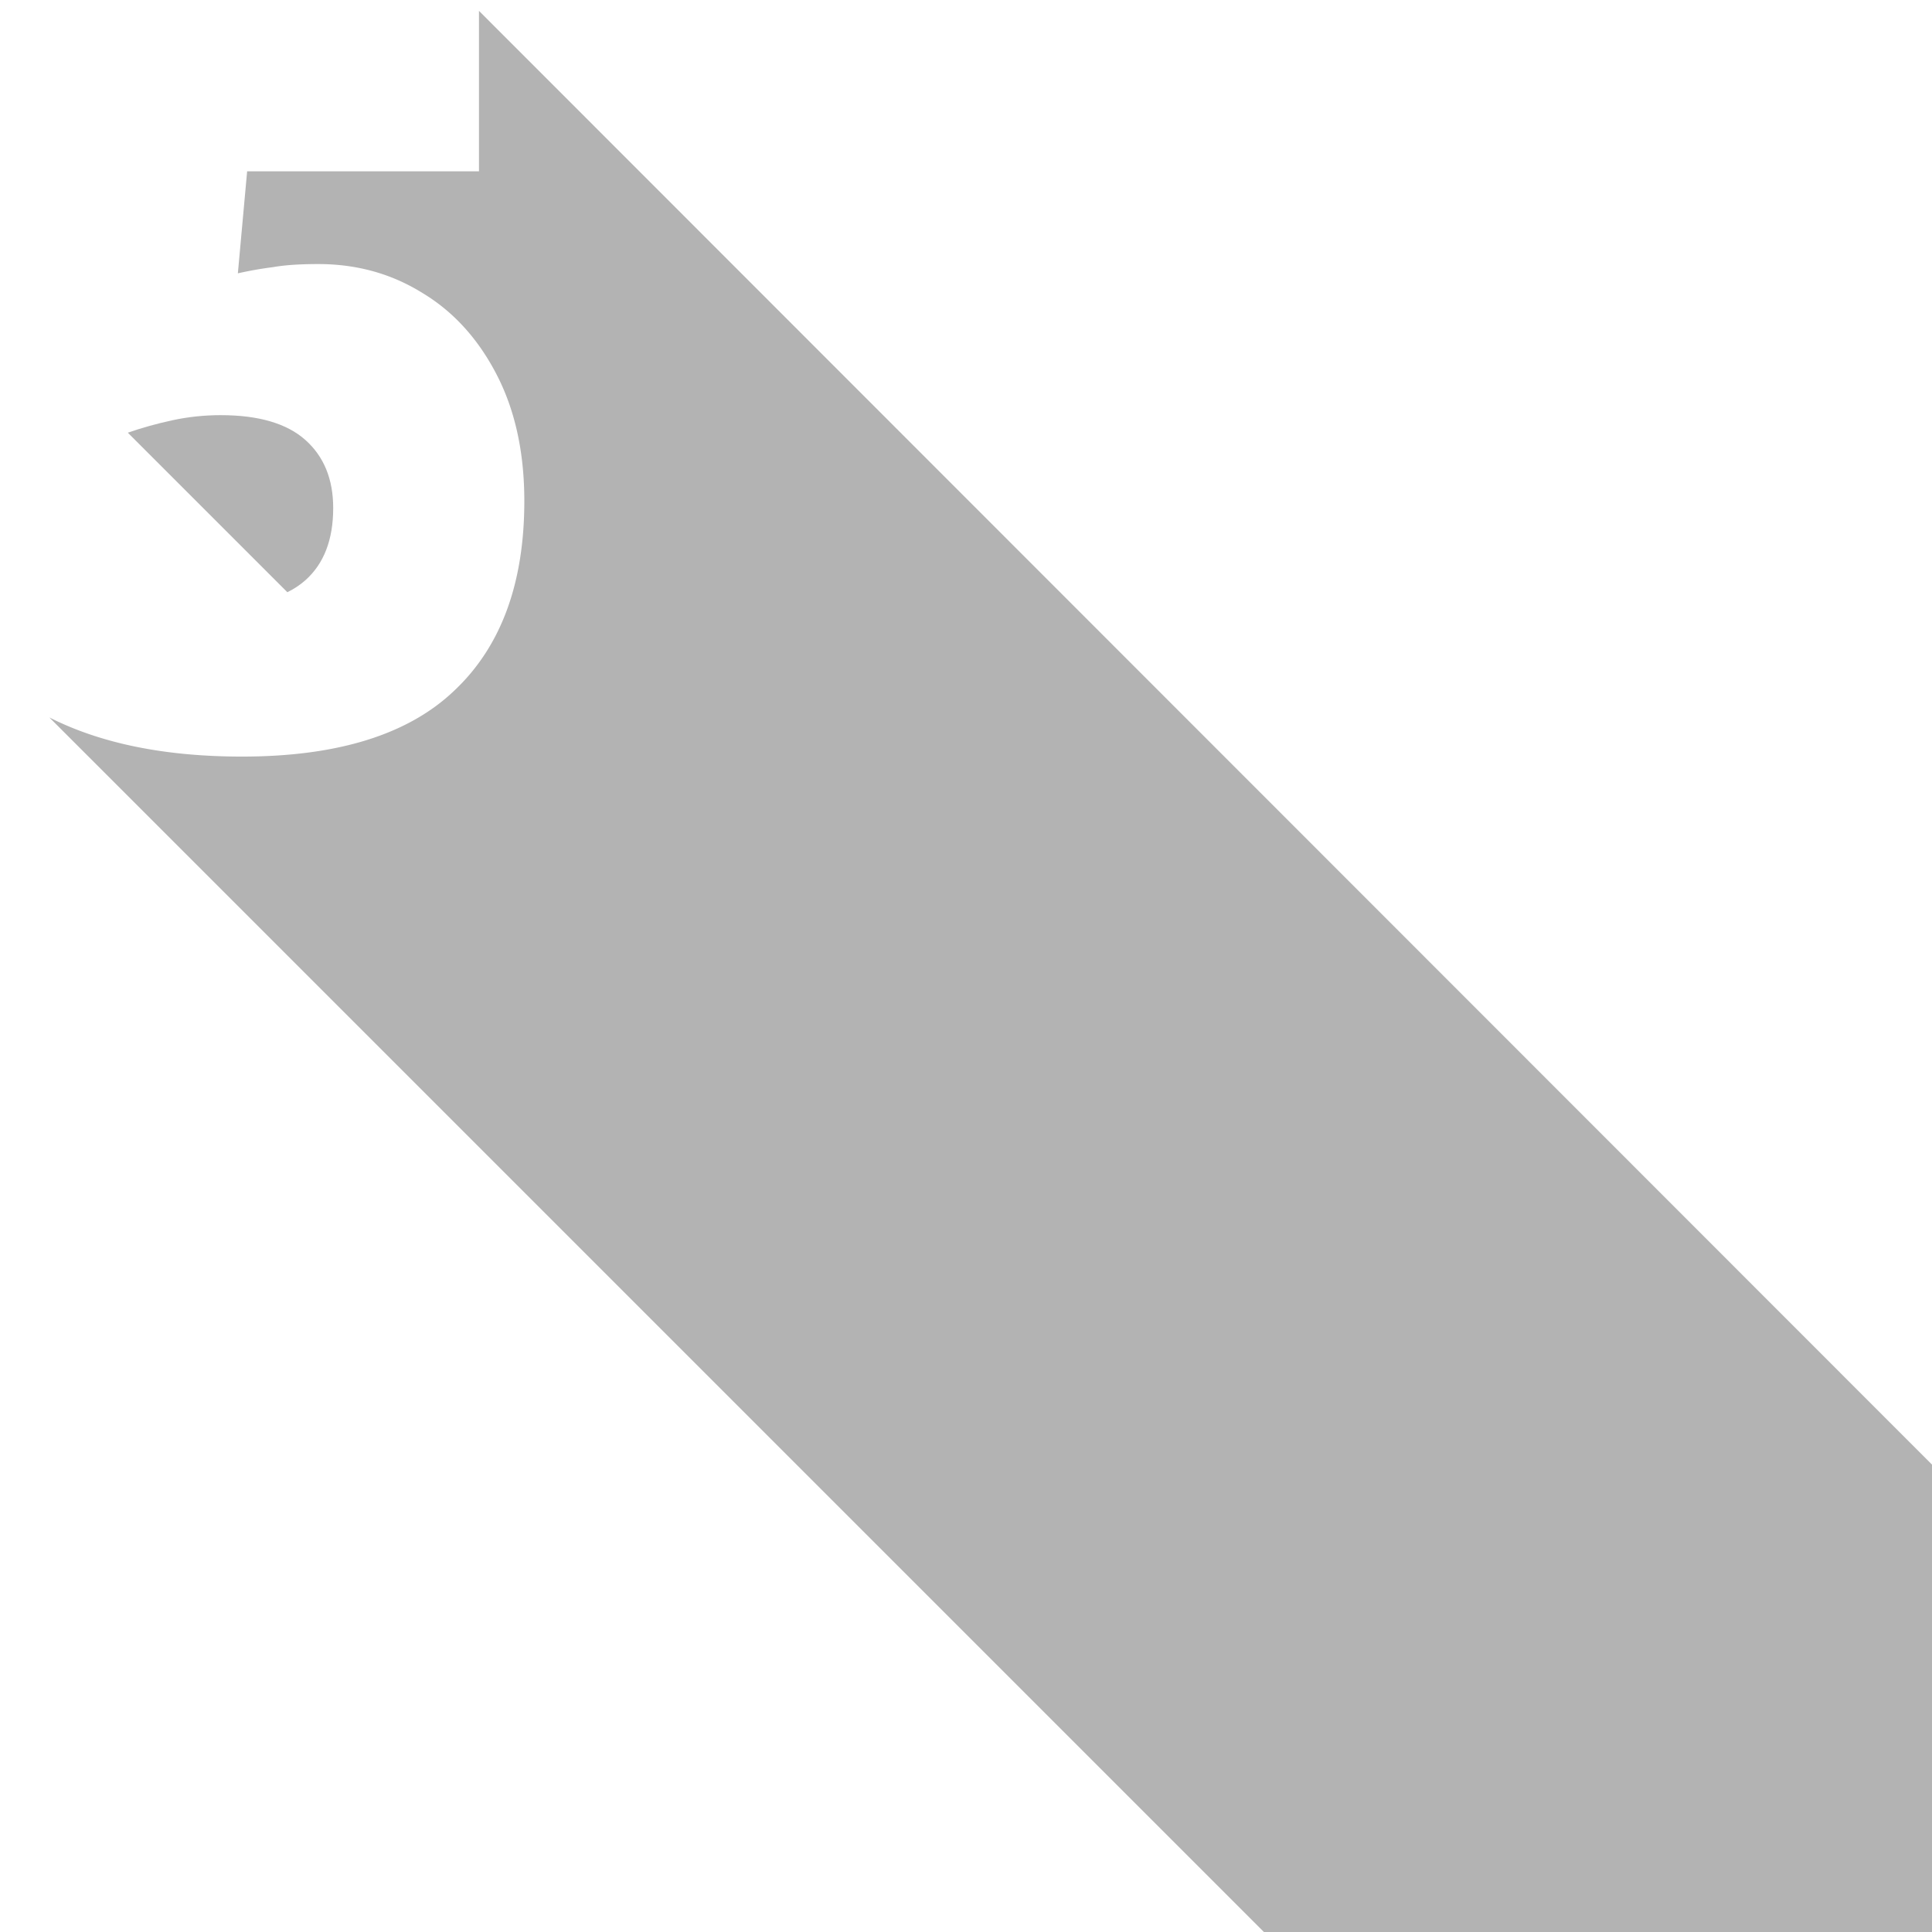 <svg width="1000" height="1000" viewBox="0 0 264.583 264.583" xmlns="http://www.w3.org/2000/svg"><path style="fill:#b3b3b3;fill-opacity:1;stroke-width:1.587;stroke-linejoin:round" d="M65.595 1.488v21.974h-31.75l-1.27 13.97a51.739 51.739 0 0 1 4.799-.846c1.599-.283 3.669-.424 6.208-.424 5.268 0 10.02 1.317 14.253 3.951 4.233 2.54 7.619 6.256 10.159 11.148 2.54 4.892 3.81 10.677 3.81 17.356 0 11.289-3.198 19.944-9.595 25.965-6.303 6.02-15.993 9.03-29.069 9.03-10.533 0-19.328-1.787-26.382-5.36l264.401 264.402 79.483-75.977z"/><path style="fill:#b3b3b3;fill-opacity:1;stroke-width:6;stroke-linejoin:round" d="M114.055 214.545c-8.532 0-16.888.888-25.067 2.664-8.176 1.779-15.82 3.913-22.933 6.402l82.443 82.446c3.453-1.704 6.557-3.758 9.293-6.178 9.6-8.534 14.4-20.979 14.4-37.334 0-14.934-4.8-26.668-14.4-35.2-9.6-8.533-24.178-12.8-43.736-12.8z" transform="scale(.265)"/></svg>